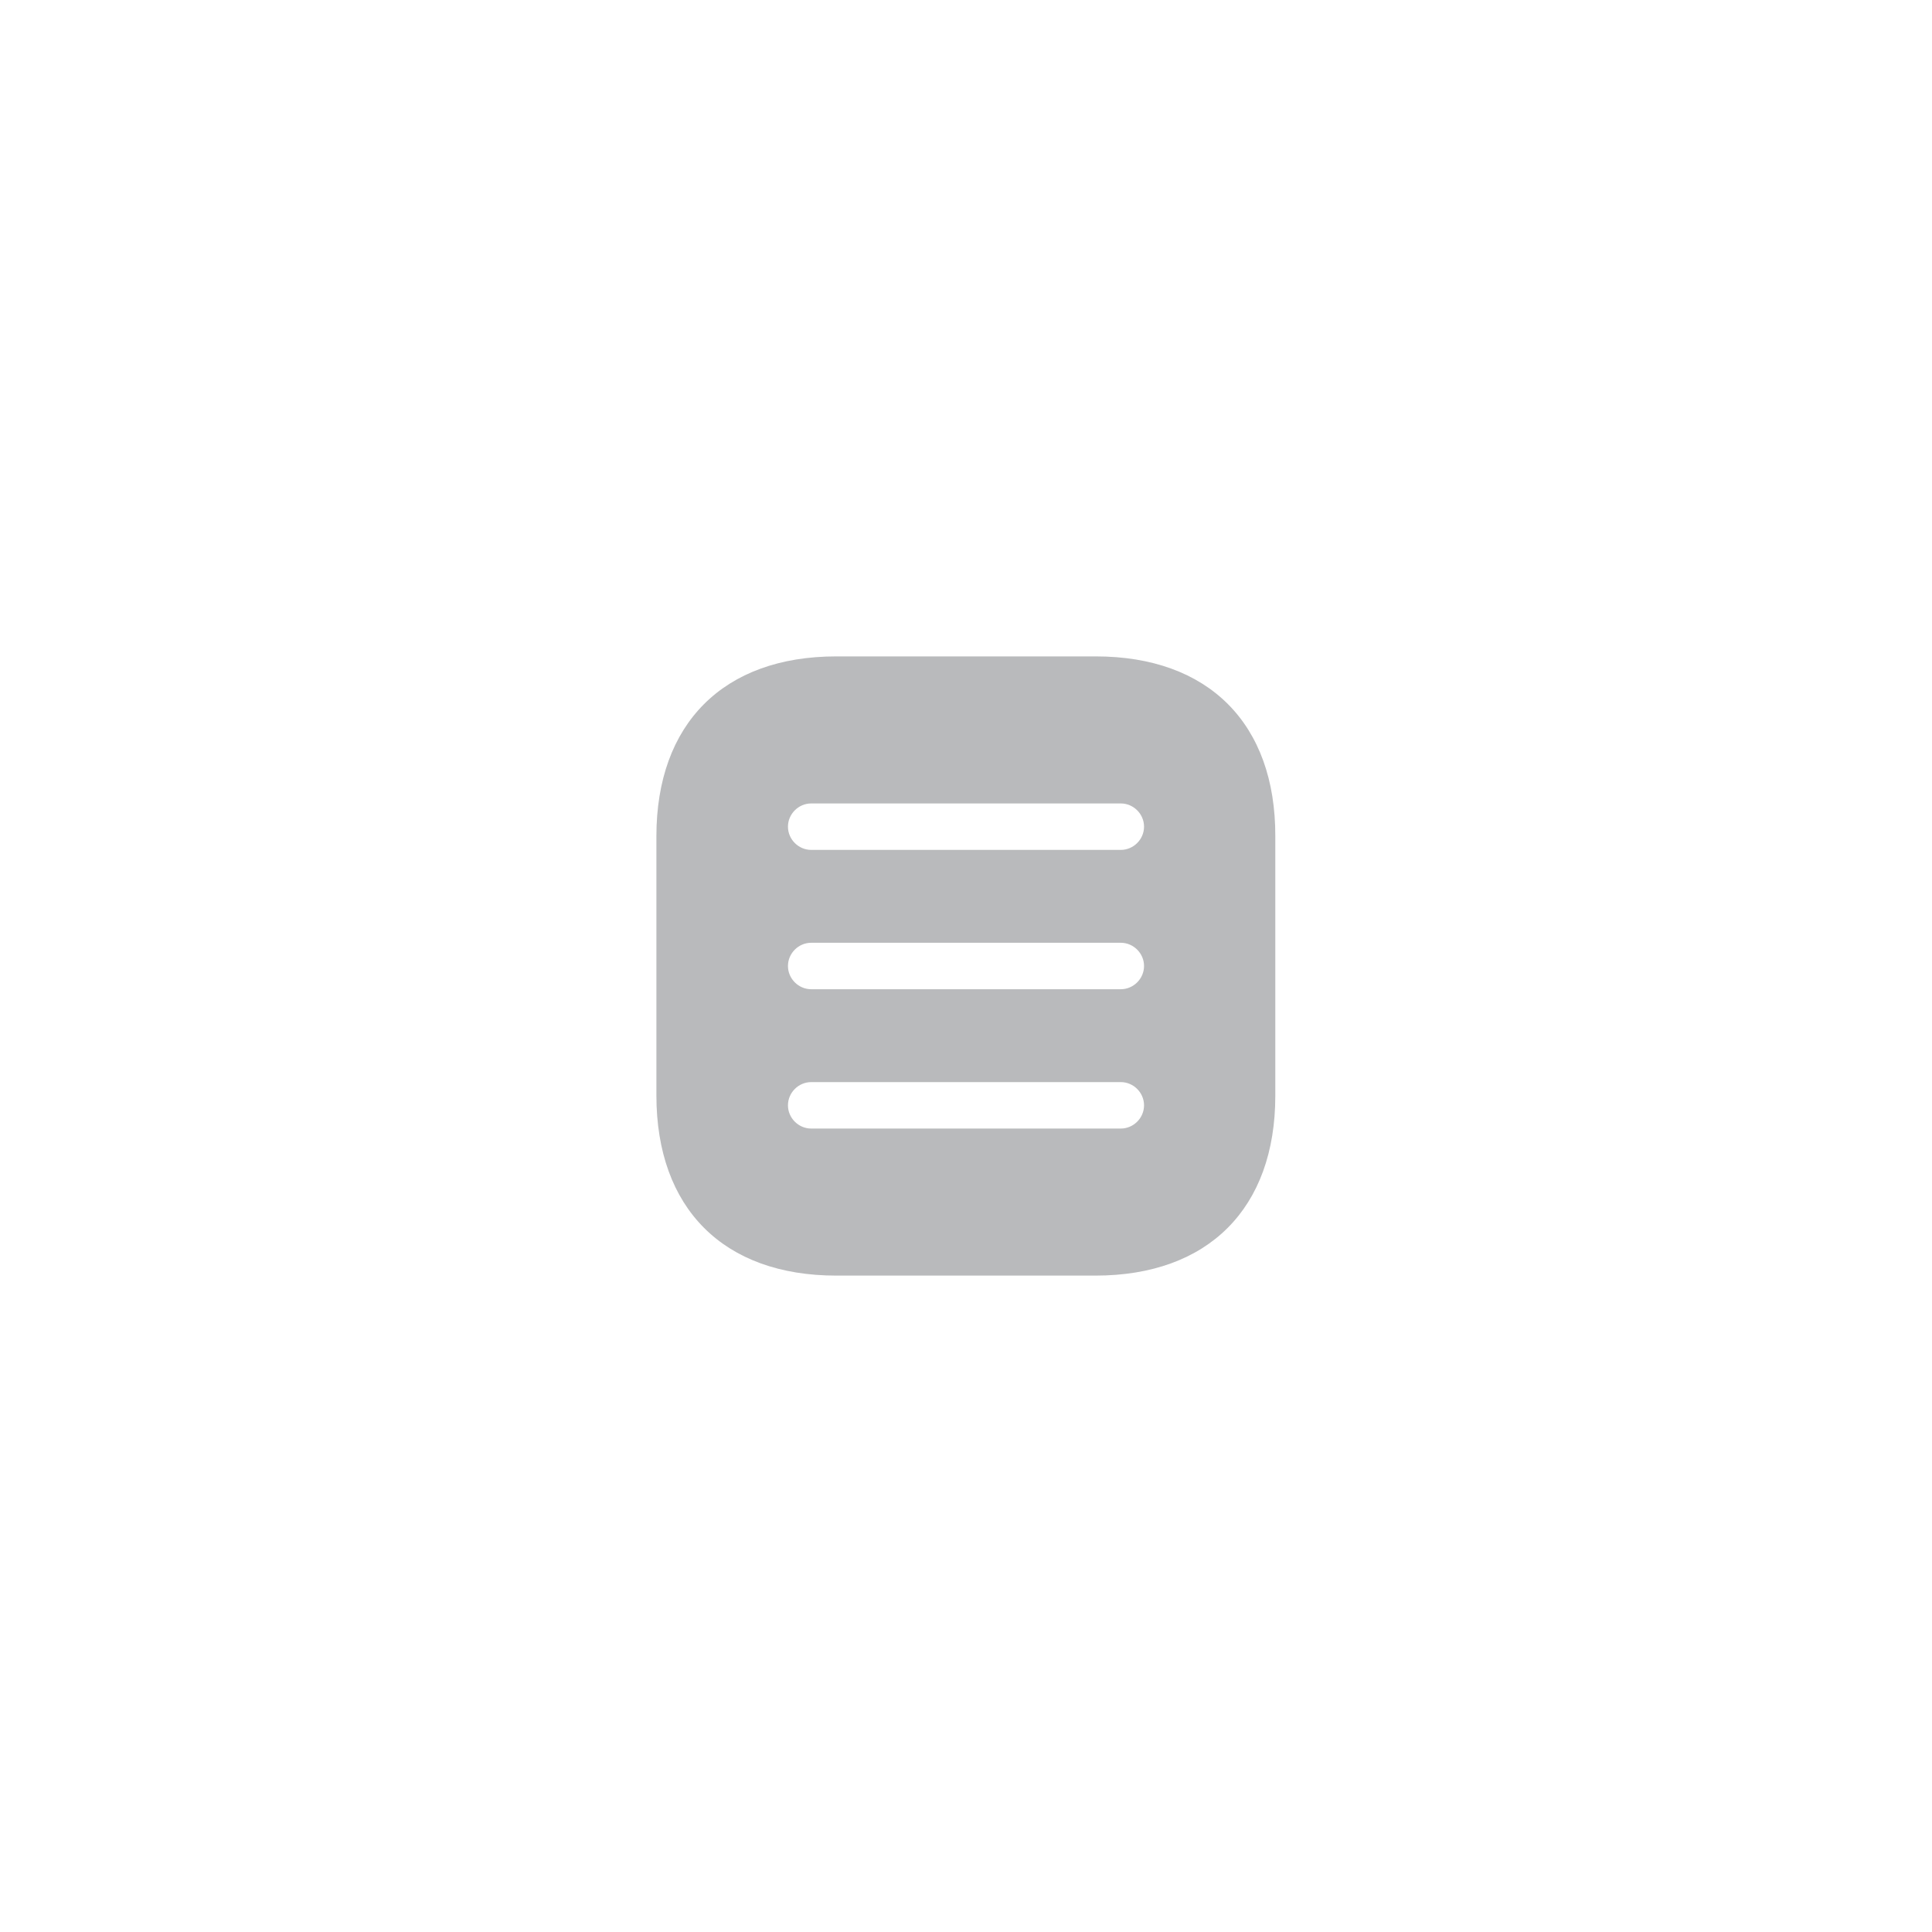 <svg width="52" height="52" viewBox="0 0 52 52" fill="none" xmlns="http://www.w3.org/2000/svg">
<path d="M29.492 17.667H22.508C19.475 17.667 17.667 19.475 17.667 22.508V29.483C17.667 32.525 19.475 34.333 22.508 34.333H29.483C32.517 34.333 34.325 32.525 34.325 29.492V22.508C34.333 19.475 32.525 17.667 29.492 17.667ZM30.167 30.375H21.833C21.492 30.375 21.208 30.092 21.208 29.75C21.208 29.408 21.492 29.125 21.833 29.125H30.167C30.508 29.125 30.792 29.408 30.792 29.75C30.792 30.092 30.508 30.375 30.167 30.375ZM30.167 26.625H21.833C21.492 26.625 21.208 26.342 21.208 26C21.208 25.658 21.492 25.375 21.833 25.375H30.167C30.508 25.375 30.792 25.658 30.792 26C30.792 26.342 30.508 26.625 30.167 26.625ZM30.167 22.875H21.833C21.492 22.875 21.208 22.592 21.208 22.25C21.208 21.908 21.492 21.625 21.833 21.625H30.167C30.508 21.625 30.792 21.908 30.792 22.25C30.792 22.592 30.508 22.875 30.167 22.875Z" fill="#B9BABC"/>
</svg>

